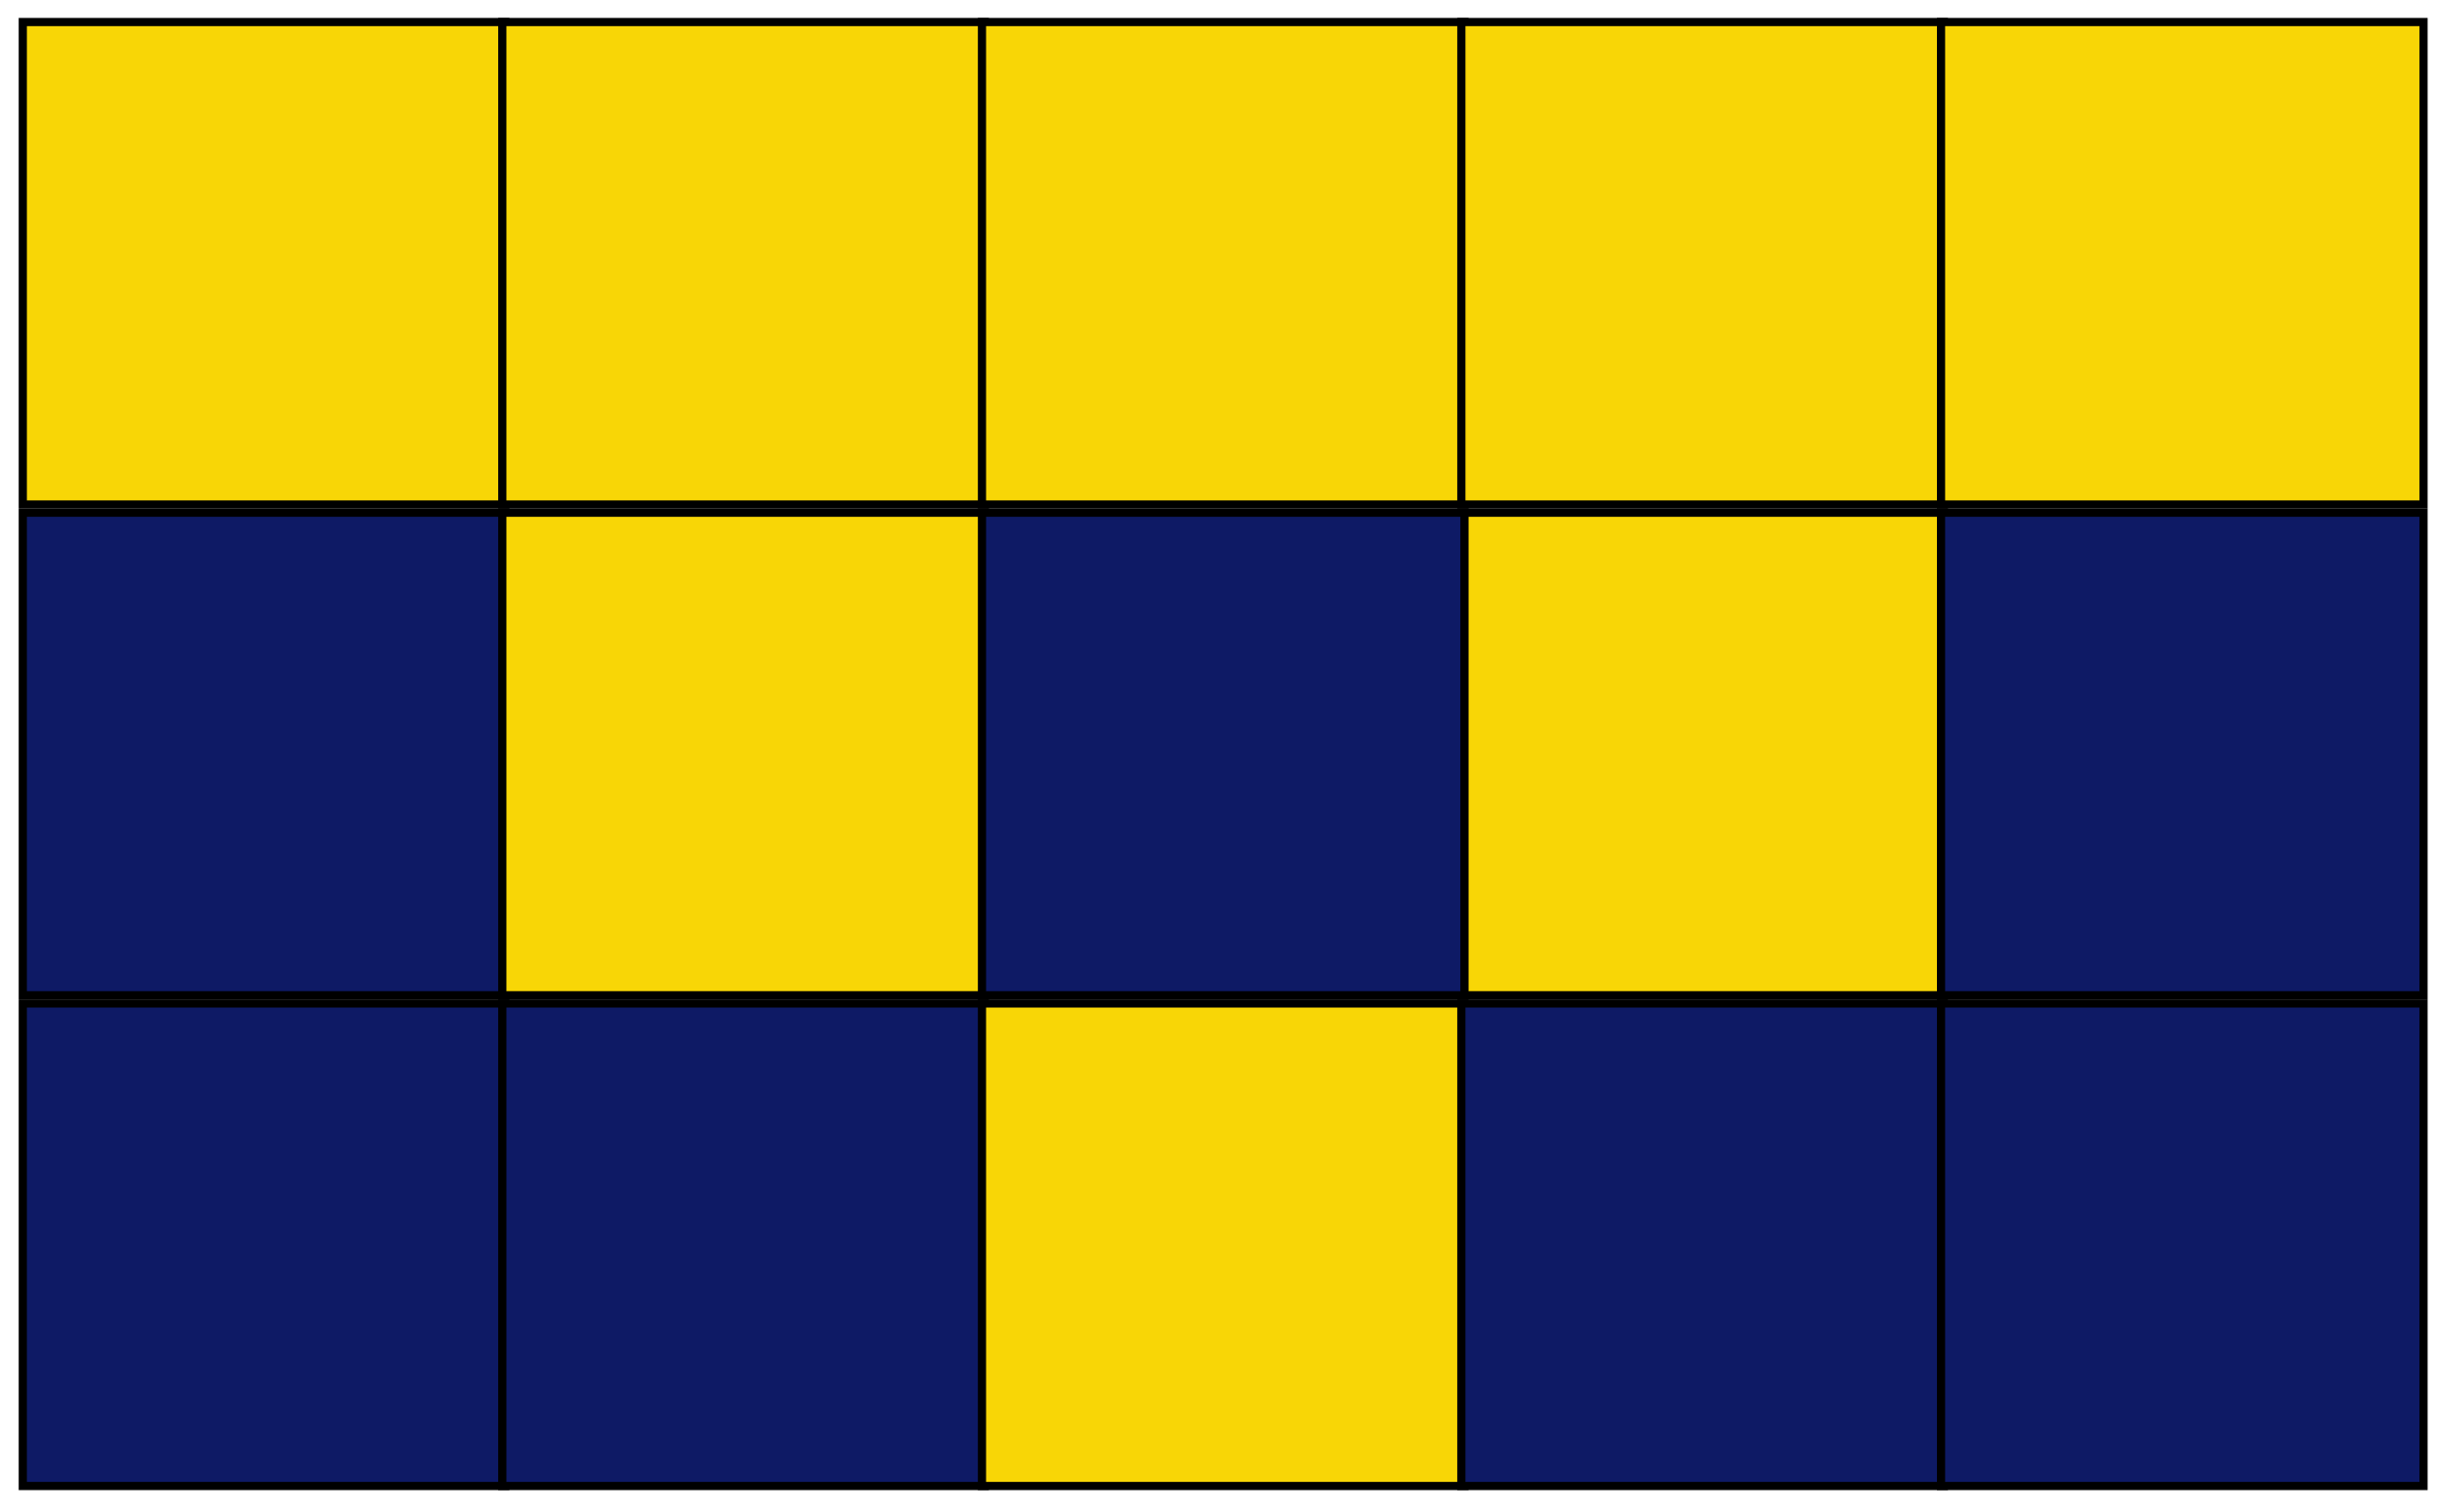 <svg width="108" height="67" viewBox="0 0 108 67" fill="none" xmlns="http://www.w3.org/2000/svg">
<rect x="0.182" y="-0.182" width="21.383" height="21.383" transform="matrix(1 -6.40852e-09 -2.4899e-09 -1 0.828 65.669)" fill="#0E1A65" stroke="black" stroke-width="0.363"/>
<rect x="0.182" y="-0.182" width="21.383" height="21.383" transform="matrix(1 -6.40852e-09 -2.4899e-09 -1 22.078 65.669)" fill="#0E1A65" stroke="black" stroke-width="0.363"/>
<rect x="0.182" y="-0.182" width="21.383" height="21.383" transform="matrix(1 -6.40852e-09 -2.4899e-09 -1 43.336 65.669)" fill="#F8D606" stroke="black" stroke-width="0.363"/>
<rect x="0.182" y="-0.182" width="21.383" height="21.383" transform="matrix(1 -6.40852e-09 -2.4899e-09 -1 64.58 65.669)" fill="#0E1A65" stroke="black" stroke-width="0.363"/>
<rect x="0.182" y="-0.182" width="21.383" height="21.383" transform="matrix(1 -6.40852e-09 -2.4899e-09 -1 85.838 65.669)" fill="#0E1A65" stroke="black" stroke-width="0.363"/>
<rect x="0.182" y="-0.182" width="21.383" height="21.383" transform="matrix(1 -6.40852e-09 -2.4899e-09 -1 0.828 43.922)" fill="#0E1A65" stroke="black" stroke-width="0.363"/>
<rect x="0.182" y="-0.182" width="21.383" height="21.383" transform="matrix(1 -6.40852e-09 -2.4899e-09 -1 22.078 43.922)" fill="#F8D606" stroke="black" stroke-width="0.363"/>
<rect x="0.182" y="-0.182" width="21.383" height="21.383" transform="matrix(1 -6.40852e-09 -2.4899e-09 -1 64.58 43.922)" fill="#F8D606" stroke="black" stroke-width="0.363"/>
<rect x="0.182" y="-0.182" width="21.383" height="21.383" transform="matrix(1 -6.40852e-09 -2.4899e-09 -1 85.838 43.922)" fill="#0E1A65" stroke="black" stroke-width="0.363"/>
<rect x="0.182" y="-0.182" width="21.383" height="21.383" transform="matrix(1 -6.40852e-09 -2.4899e-09 -1 0.828 22.176)" fill="#F8D606" stroke="black" stroke-width="0.363"/>
<rect x="0.182" y="-0.182" width="21.383" height="21.383" transform="matrix(1 -6.40852e-09 -2.4899e-09 -1 22.078 22.176)" fill="#F8D606" stroke="black" stroke-width="0.363"/>
<rect x="0.182" y="-0.182" width="21.383" height="21.383" transform="matrix(1 -6.40852e-09 -2.4899e-09 -1 43.336 22.176)" fill="#F8D606" stroke="black" stroke-width="0.363"/>
<rect x="0.182" y="-0.182" width="21.383" height="21.383" transform="matrix(1 -6.40852e-09 -2.4899e-09 -1 64.58 22.176)" fill="#F8D606" stroke="black" stroke-width="0.363"/>
<rect x="0.182" y="-0.182" width="21.383" height="21.383" transform="matrix(1 -6.40852e-09 -2.4899e-09 -1 85.838 22.176)" fill="#F8D606" stroke="black" stroke-width="0.363"/>
<rect x="0.182" y="-0.182" width="21.383" height="21.383" transform="matrix(1 -6.40852e-09 -2.4899e-09 -1 43.336 43.922)" fill="#0E1A65" stroke="black" stroke-width="0.363"/>
</svg>
